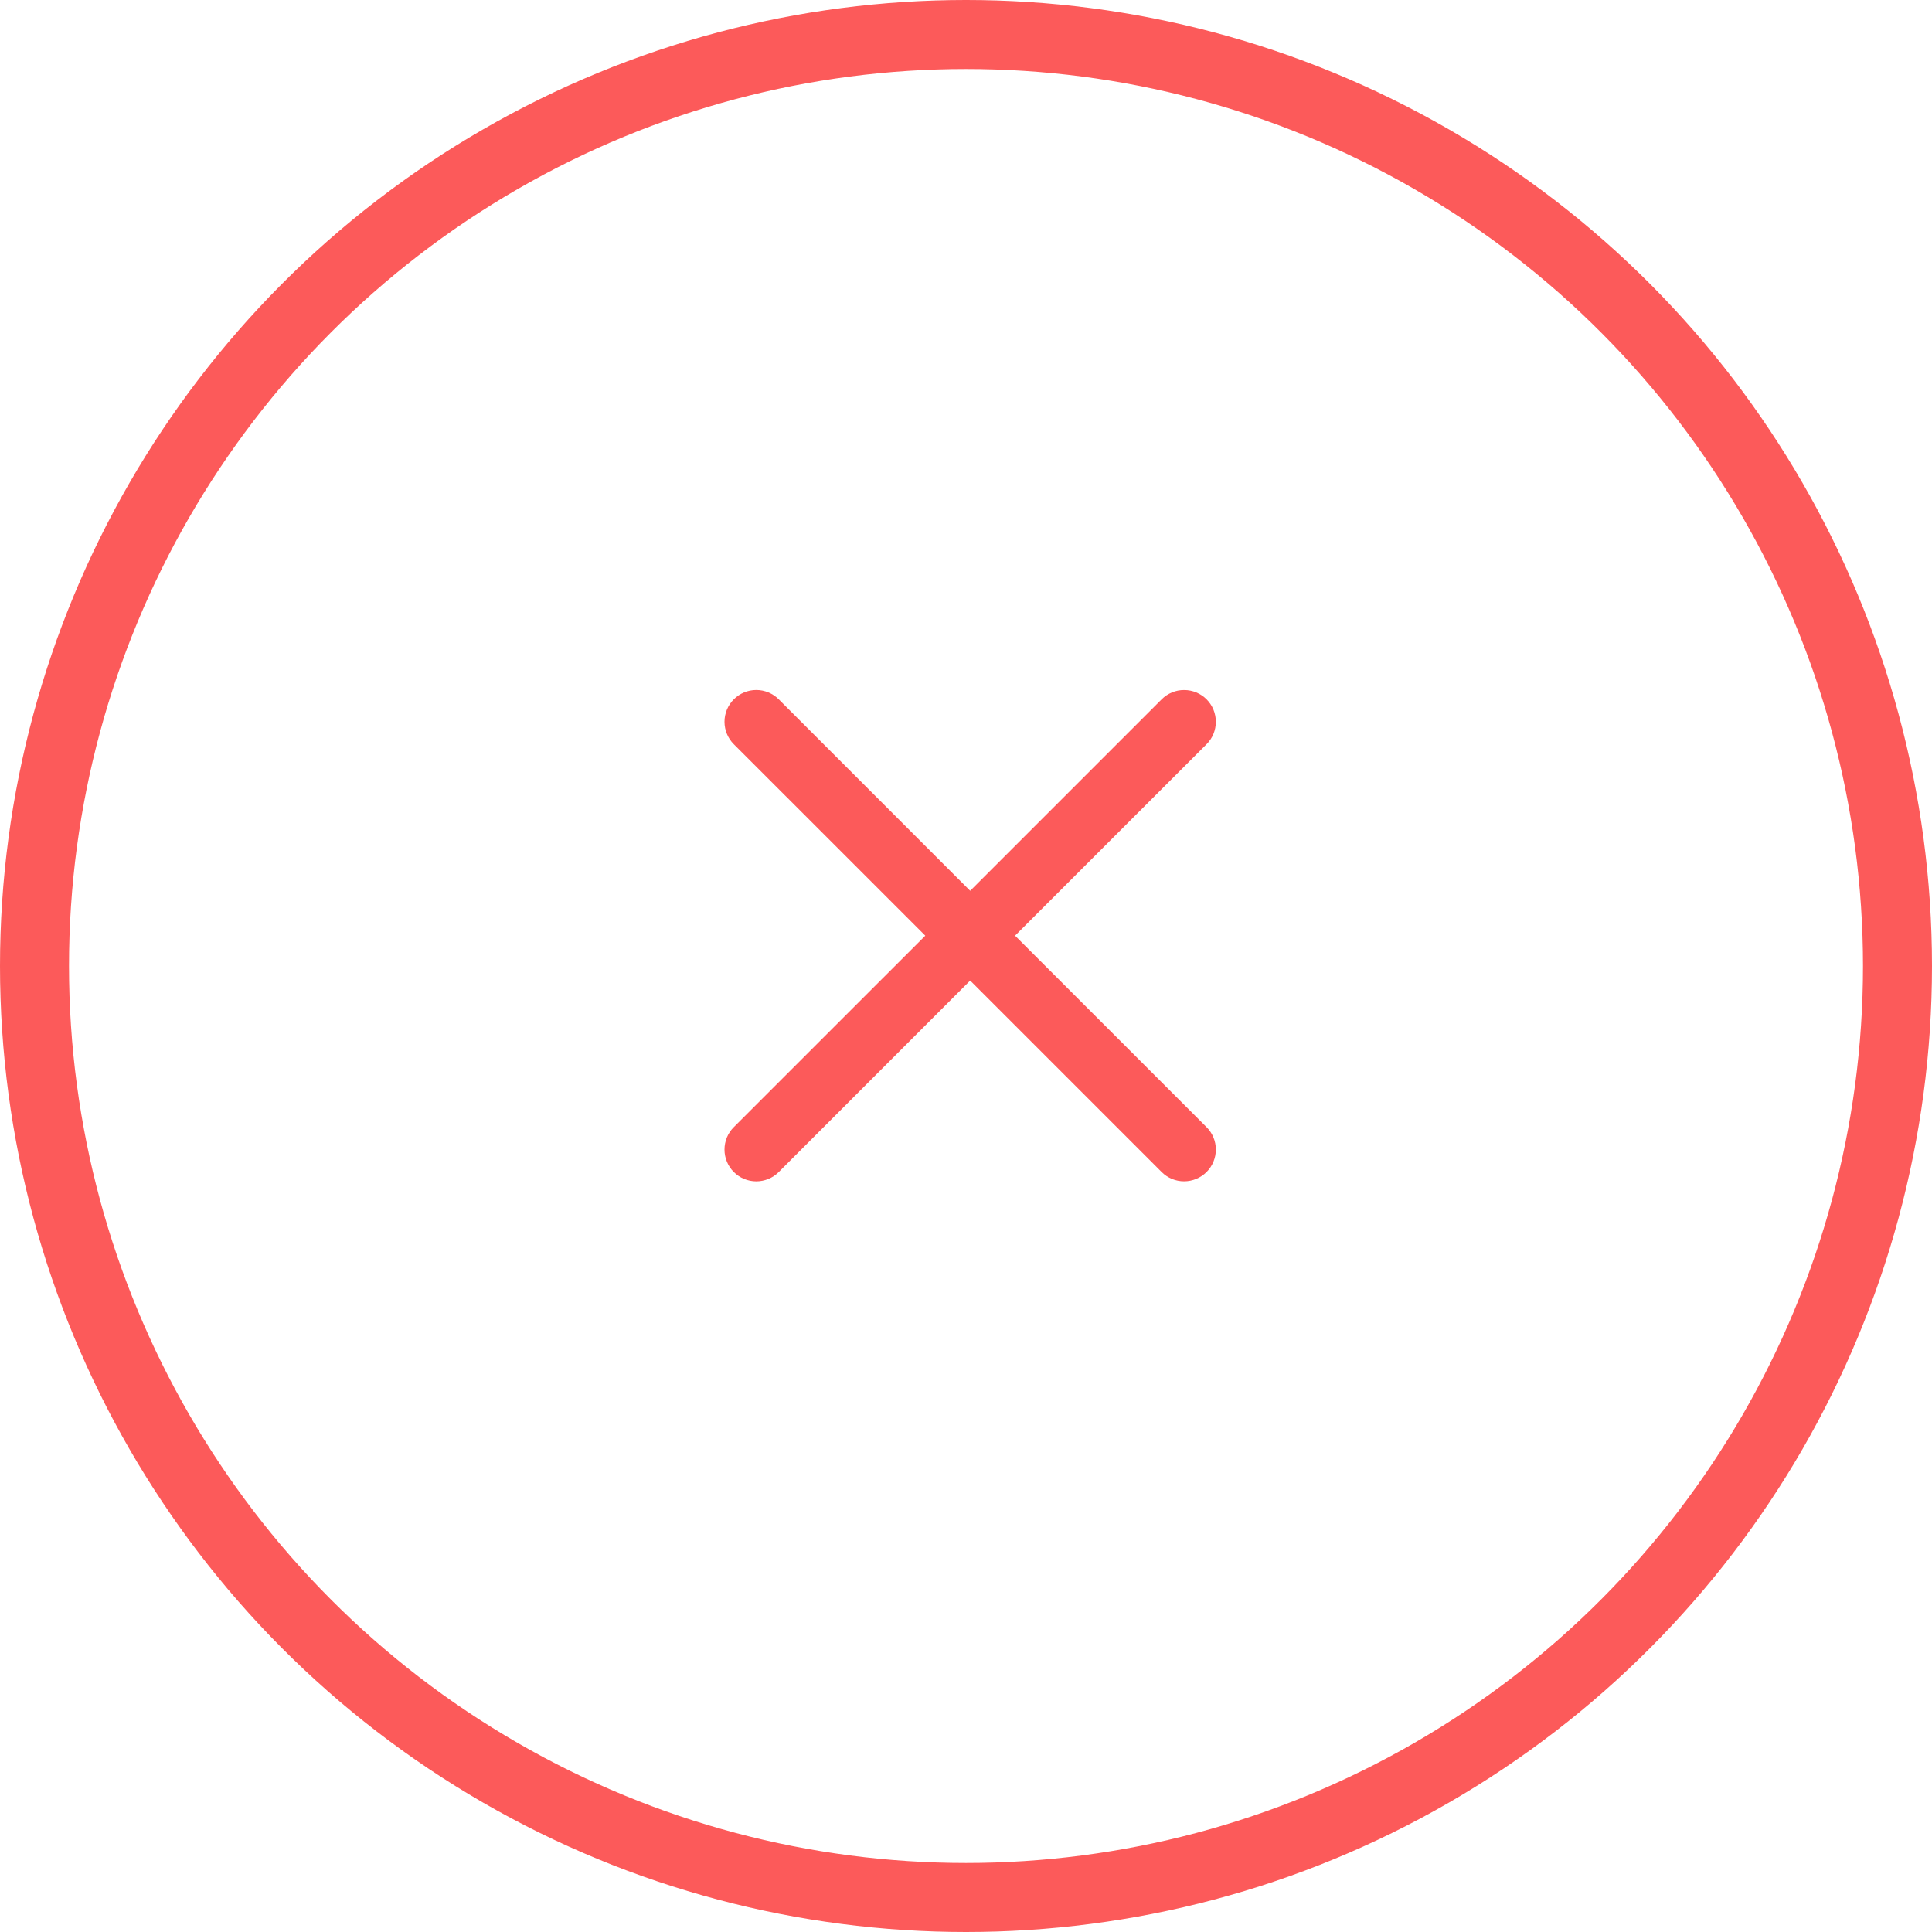 <svg width="56" height="56" viewBox="0 0 56 56" fill="none" xmlns="http://www.w3.org/2000/svg">
<path fill-rule="evenodd" clip-rule="evenodd" d="M34.972 21.572C35.058 21.487 35.126 21.385 35.172 21.274C35.218 21.162 35.242 21.042 35.242 20.922C35.242 20.801 35.218 20.681 35.172 20.569C35.126 20.458 35.058 20.356 34.973 20.27C34.888 20.185 34.786 20.117 34.675 20.071C34.563 20.024 34.443 20.001 34.322 20.001C34.201 20 34.082 20.024 33.97 20.07C33.858 20.117 33.757 20.184 33.671 20.27L28.121 25.82L22.572 20.27C22.399 20.097 22.165 20 21.921 20C21.677 20 21.442 20.097 21.27 20.27C21.097 20.442 21 20.677 21 20.921C21 21.165 21.097 21.399 21.27 21.572L26.82 27.121L21.27 32.67C21.184 32.755 21.116 32.857 21.07 32.968C21.024 33.08 21 33.2 21 33.321C21 33.442 21.024 33.562 21.07 33.673C21.116 33.785 21.184 33.887 21.27 33.972C21.442 34.145 21.677 34.242 21.921 34.242C22.042 34.242 22.162 34.218 22.273 34.172C22.385 34.126 22.487 34.058 22.572 33.972L28.121 28.422L33.671 33.972C33.844 34.145 34.078 34.242 34.322 34.241C34.566 34.241 34.8 34.144 34.973 33.971C35.145 33.799 35.242 33.565 35.242 33.32C35.242 33.076 35.145 32.842 34.972 32.67L29.422 27.121L34.972 21.572Z" fill="#FC5A5A"/>
<circle cx="28" cy="28" r="27" stroke="#FC5A5A" stroke-width="2"/>
</svg>
